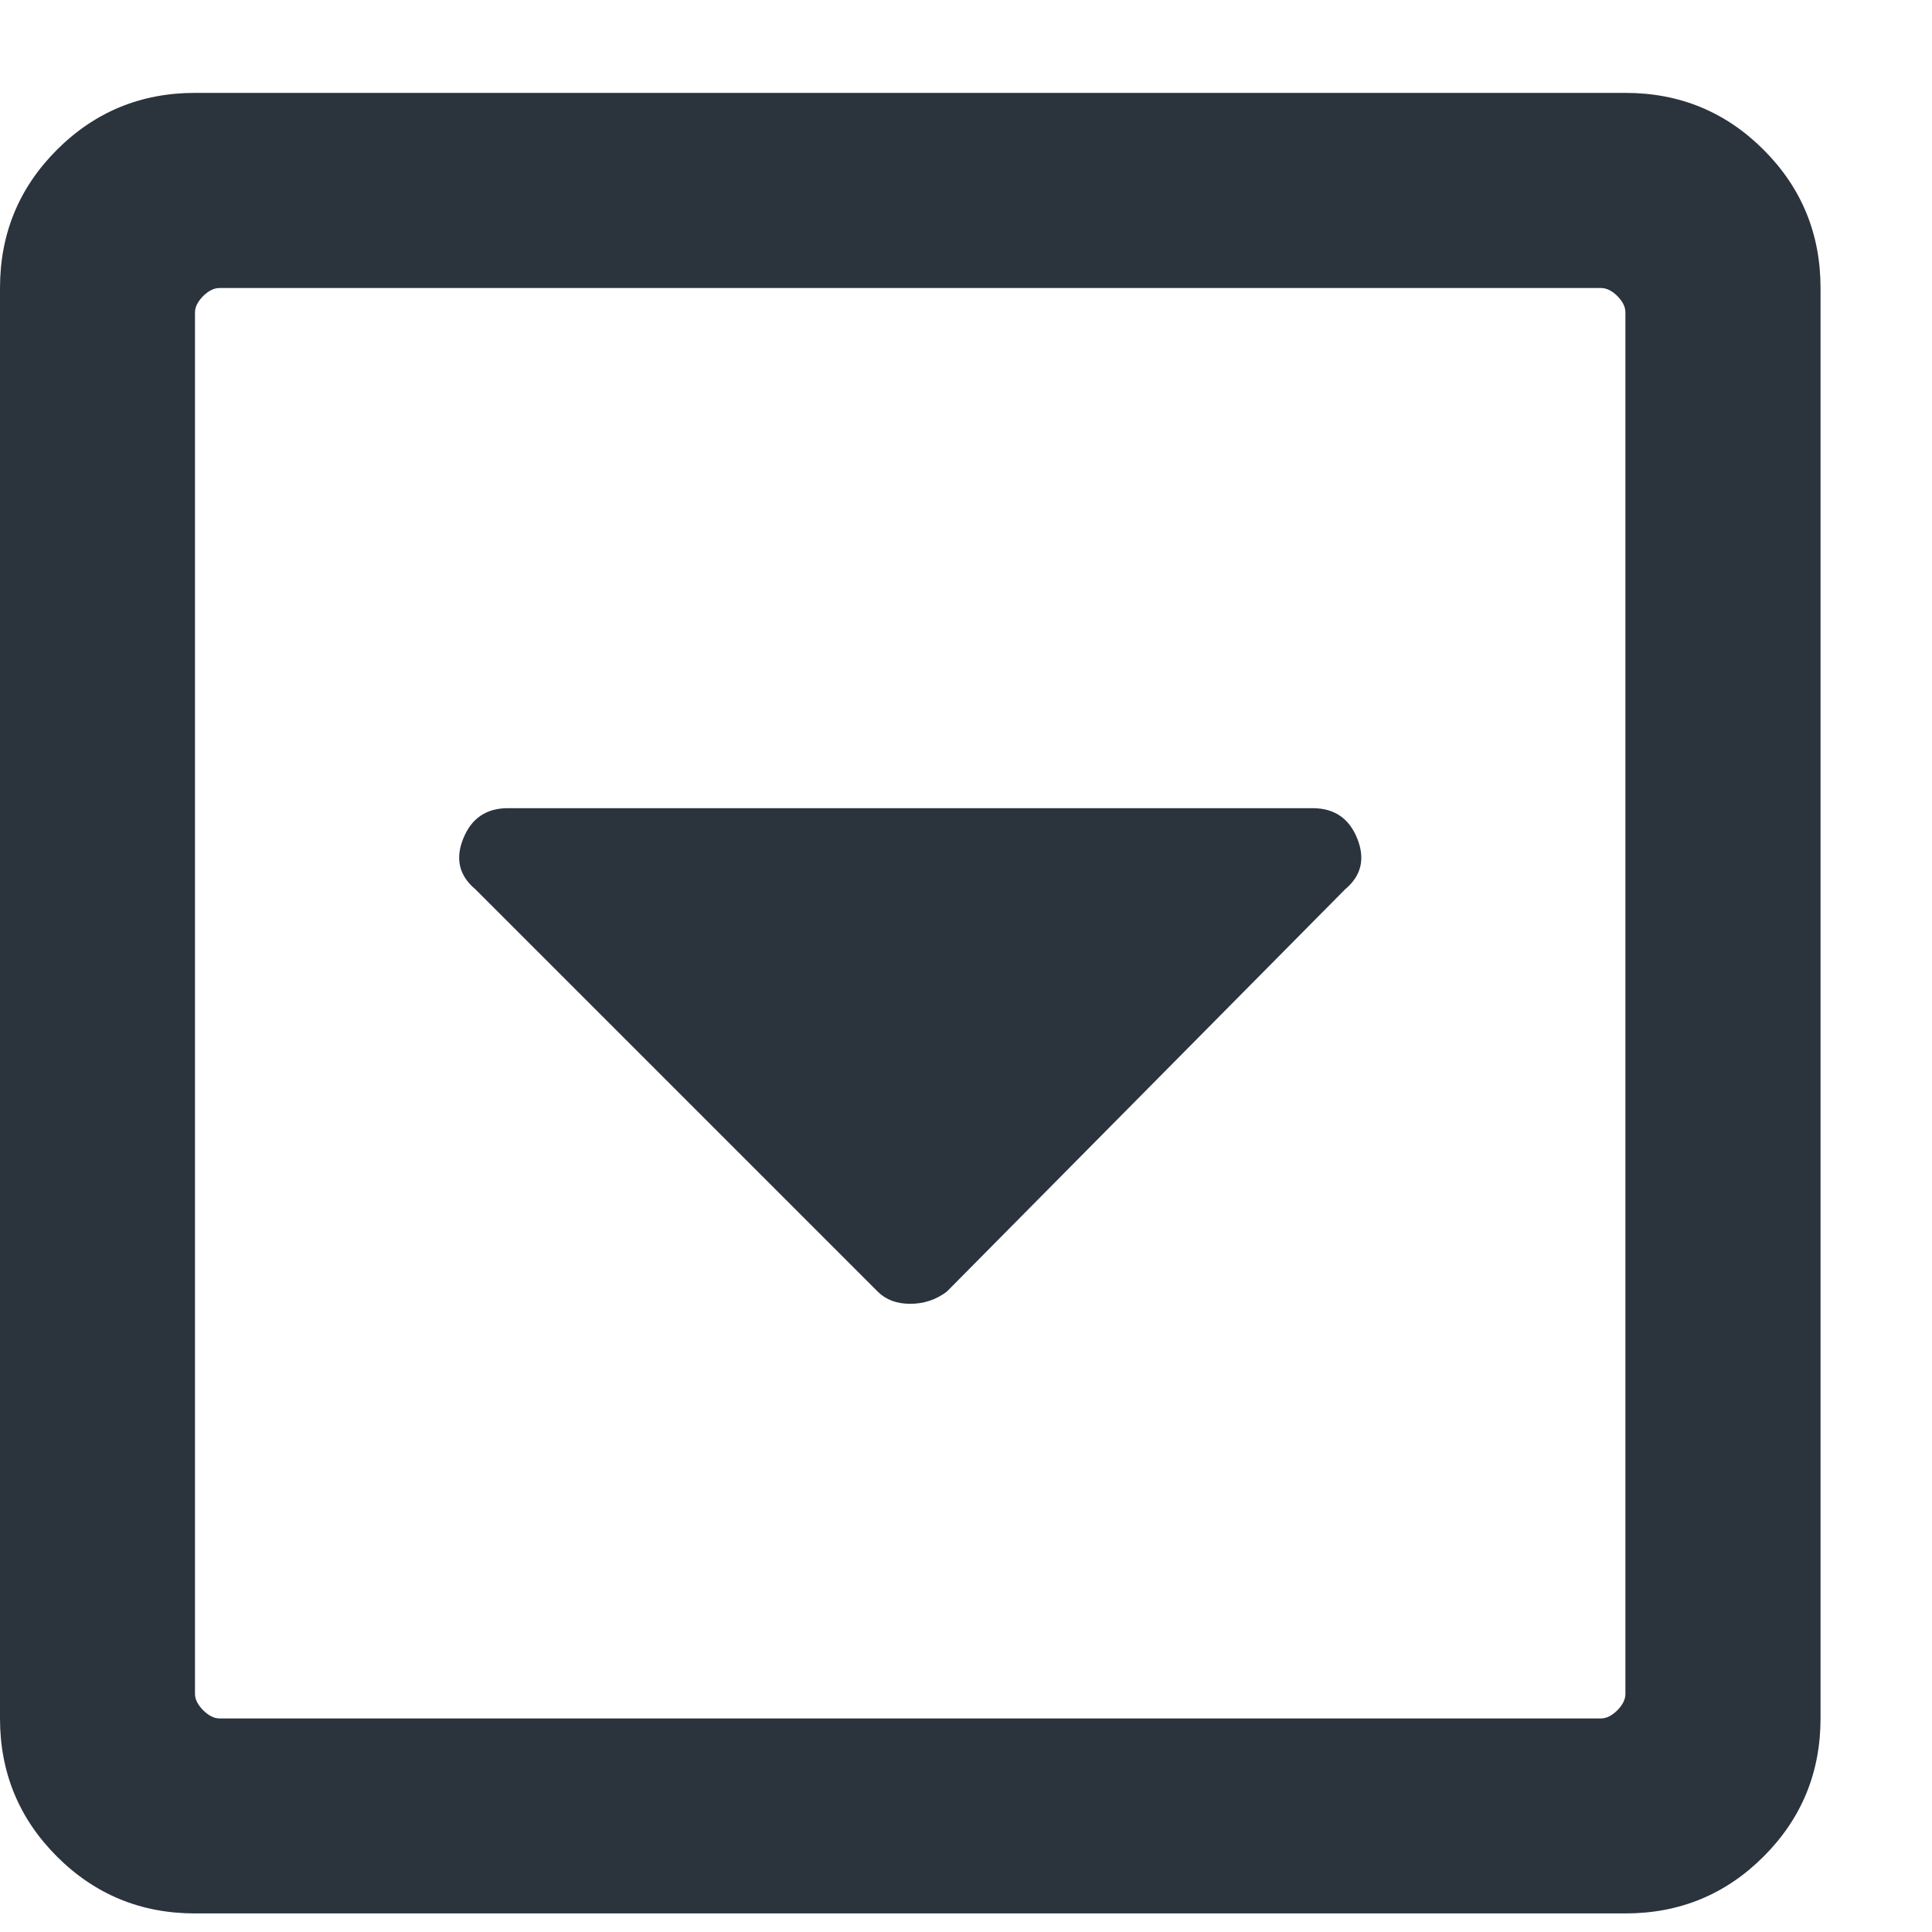 <?xml version="1.0" encoding="UTF-8"?>
<svg width="13px" height="13px" viewBox="0 0 13 13" version="1.1" xmlns="http://www.w3.org/2000/svg" xmlns:xlink="http://www.w3.org/1999/xlink">
    <!-- Generator: Sketch 52.5 (67469) - http://www.bohemiancoding.com/sketch -->
    <title>icon-field-dropdown</title>
    <desc>Created with Sketch.</desc>
    <g id="experiment" stroke="none" stroke-width="1" fill="none" fill-rule="evenodd">
        <g id="initial-copy-6" transform="translate(-281, -510)" fill="#2B333D">
            <g id="Aside-content" transform="translate(90, 90)">
                <g id="drags" transform="translate(20, 94)">
                    <g id="drag-copy-16" transform="translate(161, 315)">
                        <path d="M13.418,16.438 L18.832,16.438 C18.978,16.438 19.078,16.506 19.133,16.643 C19.187,16.779 19.16,16.893 19.051,16.984 L16.371,19.691 C16.298,19.746 16.216,19.773 16.125,19.773 C16.034,19.773 15.961,19.746 15.906,19.691 L13.199,16.984 C13.09,16.893 13.062,16.779 13.117,16.643 C13.172,16.506 13.272,16.438 13.418,16.438 Z M22.25,12.938 L22.25,22.563 C22.25,22.927 22.122,23.237 21.867,23.492 C21.612,23.747 21.302,23.875 20.937,23.875 L11.312,23.875 C10.948,23.875 10.638,23.747 10.383,23.492 C10.128,23.237 10,22.927 10,22.563 L10,12.938 C10,12.573 10.128,12.263 10.383,12.008 C10.638,11.753 10.948,11.625 11.312,11.625 L20.937,11.625 C21.302,11.625 21.612,11.753 21.867,12.008 C22.122,12.263 22.25,12.573 22.25,12.938 Z M20.937,22.398 L20.937,13.102 C20.937,13.065 20.919,13.029 20.883,12.992 C20.846,12.956 20.81,12.938 20.773,12.938 L11.477,12.938 C11.44,12.938 11.404,12.956 11.367,12.992 C11.331,13.029 11.312,13.065 11.312,13.102 L11.312,22.398 C11.312,22.435 11.331,22.471 11.367,22.508 C11.404,22.544 11.44,22.563 11.477,22.563 L20.773,22.563 C20.81,22.563 20.846,22.544 20.883,22.508 C20.919,22.471 20.937,22.435 20.937,22.398 Z" id="icon-field-dropdown"></path>
                    </g>
                </g>
            </g>
        </g>
    </g>
</svg>